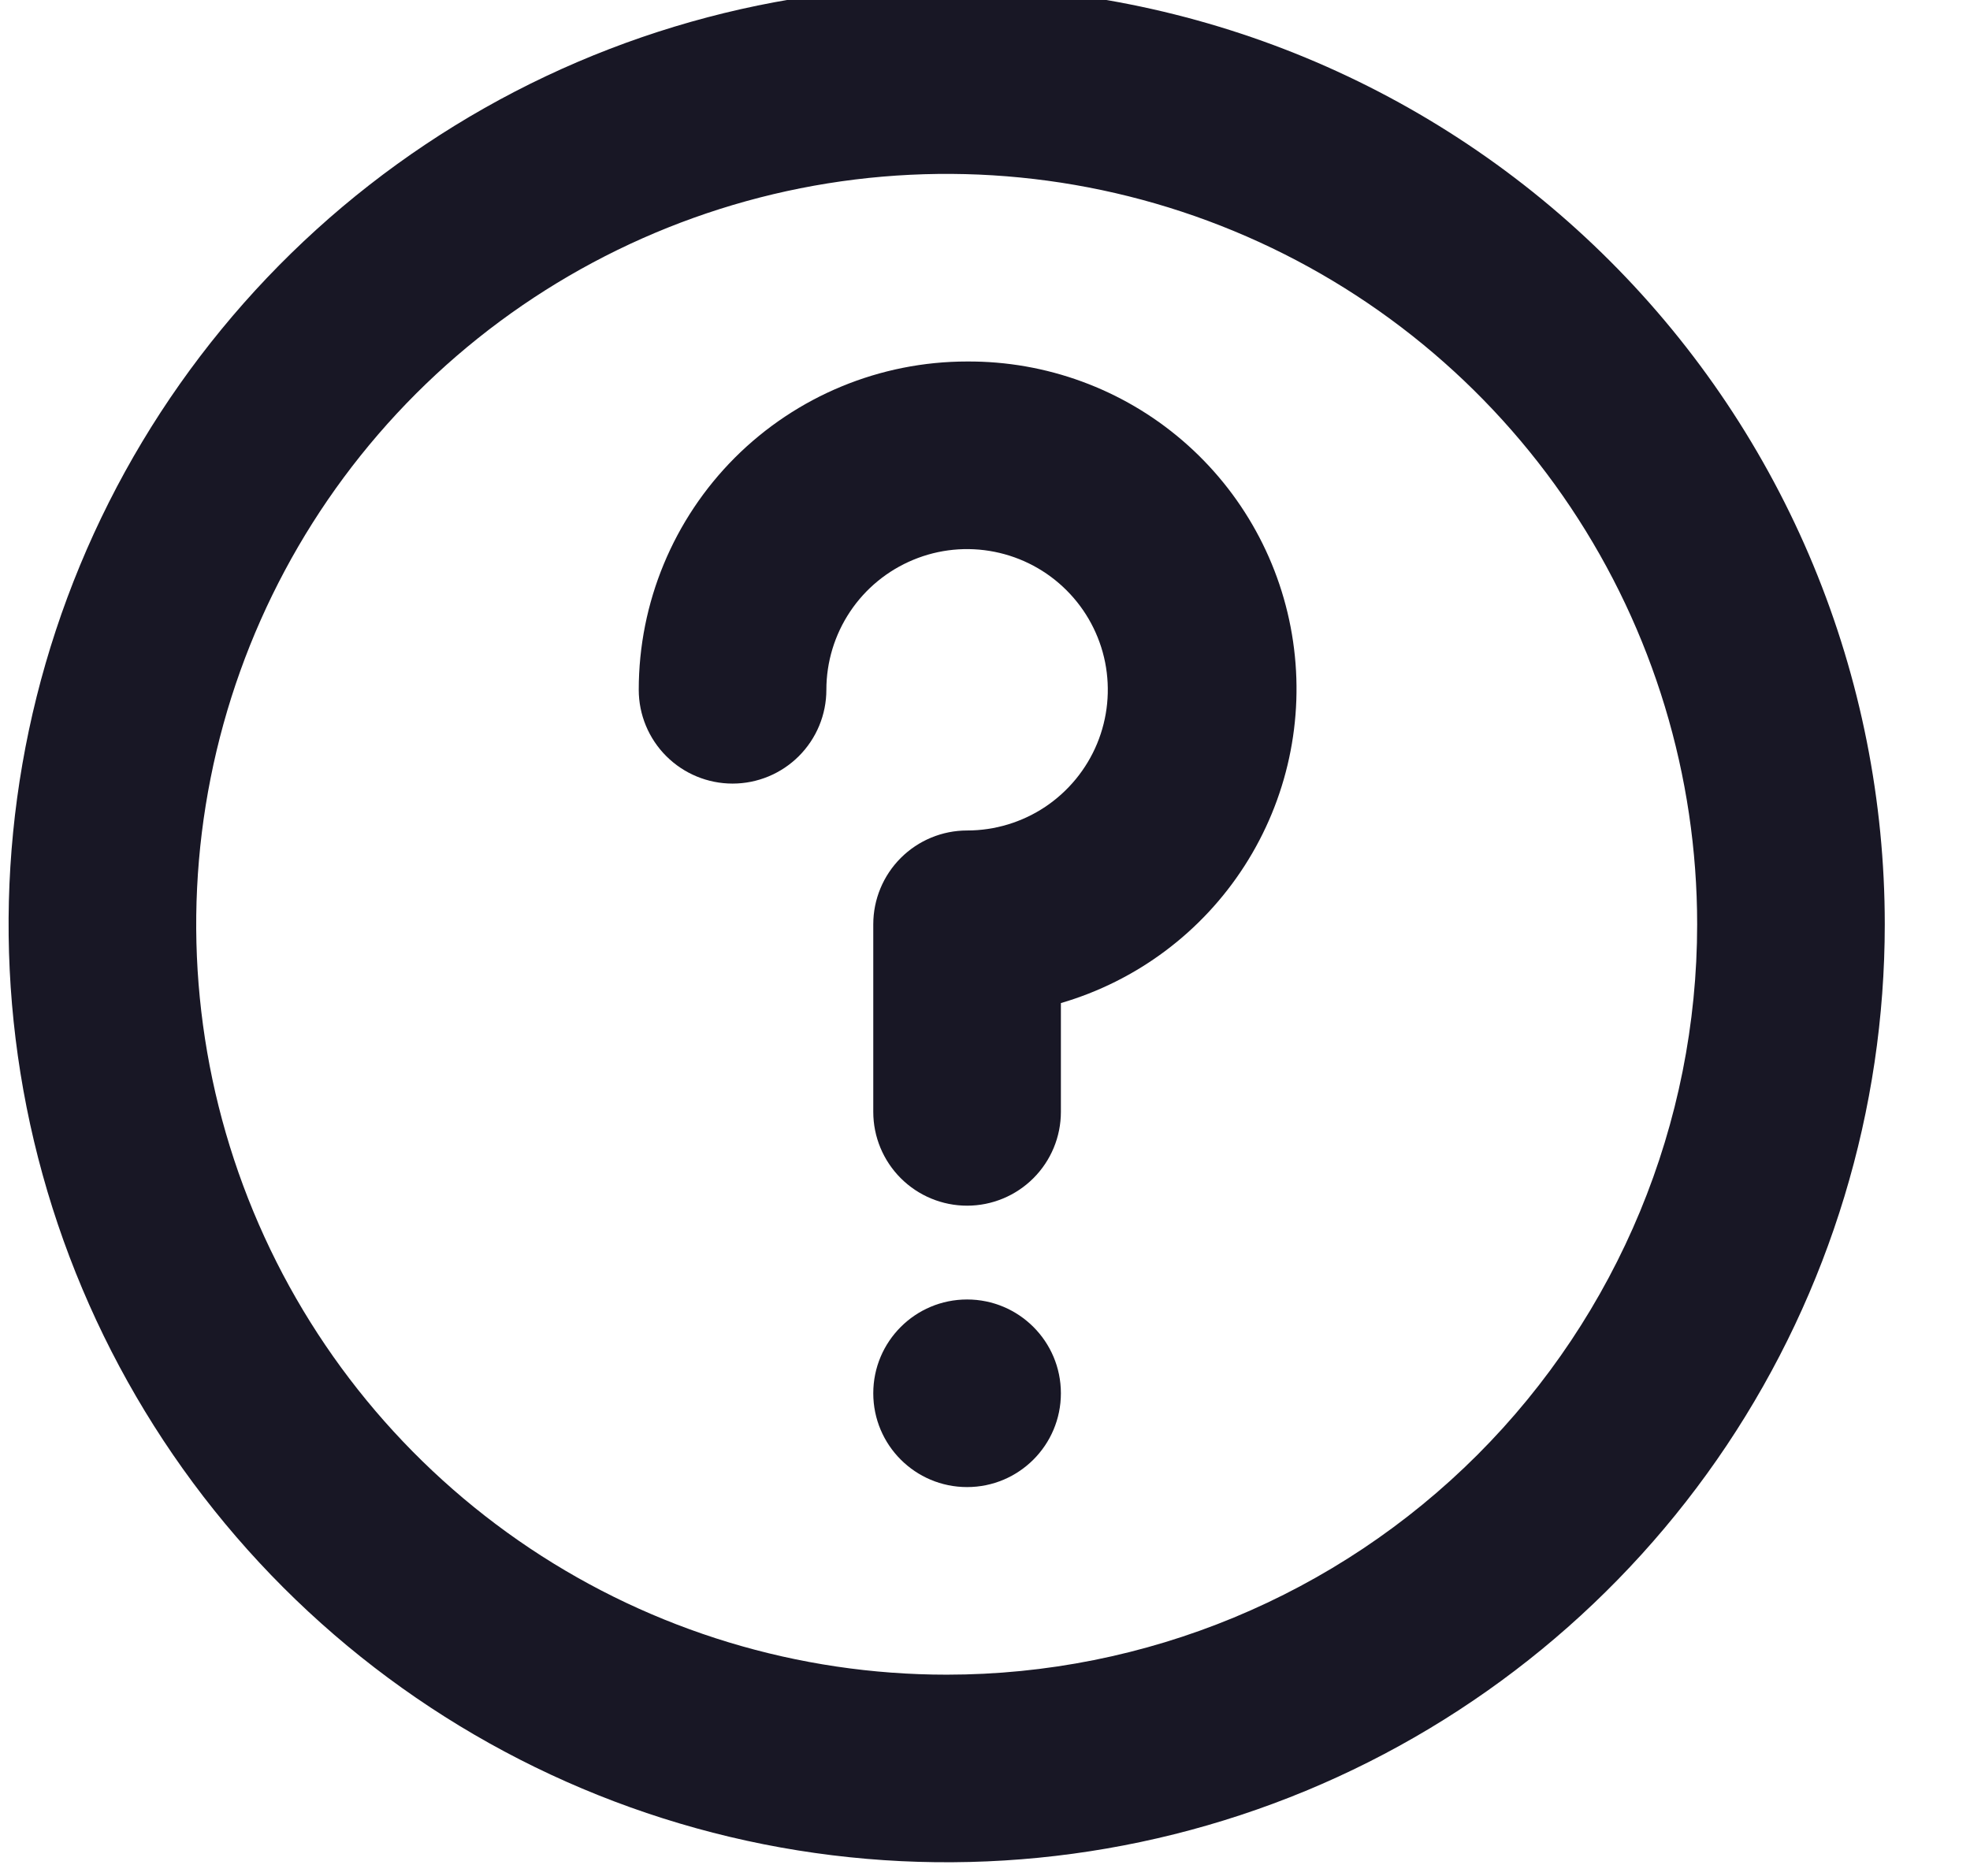 <svg width="42" height="40" viewBox="0 0 42 40" fill="none" xmlns="http://www.w3.org/2000/svg" xmlns:xlink="http://www.w3.org/1999/xlink">
<path d="M20.183,-0.292C16.227,-0.292 12.361,0.881 9.072,3.079C5.783,5.276 3.219,8.4 1.706,12.054C0.192,15.709 -0.204,19.73 0.567,23.61C1.339,27.489 3.244,31.053 6.041,33.85C8.838,36.647 12.402,38.552 16.281,39.324C20.161,40.095 24.182,39.699 27.837,38.186C31.491,36.672 34.615,34.108 36.813,30.819C39.01,27.53 40.183,23.664 40.183,19.708C40.183,17.082 39.666,14.481 38.661,12.054C37.656,9.628 36.183,7.423 34.325,5.566C32.468,3.709 30.263,2.236 27.837,1.23C25.41,0.225 22.81,-0.292 20.183,-0.292L20.183,-0.292ZM20.183,35.708C17.019,35.708 13.925,34.77 11.294,33.012C8.663,31.253 6.612,28.755 5.401,25.831C4.19,22.907 3.873,19.69 4.491,16.587C5.108,13.483 6.632,10.632 8.869,8.394C11.107,6.157 13.958,4.633 17.062,4.015C20.165,3.398 23.383,3.715 26.306,4.926C29.23,6.137 31.729,8.188 33.487,10.819C35.245,13.45 36.183,16.544 36.183,19.708C36.183,23.951 34.498,28.021 31.497,31.022C28.496,34.022 24.427,35.708 20.183,35.708L20.183,35.708Z" fill="#181725"/>
<path d="M20.618,7.708C18.762,7.708 16.981,8.446 15.668,9.758C14.356,11.071 13.618,12.852 13.618,14.708C13.618,15.239 13.829,15.747 14.204,16.122C14.579,16.497 15.088,16.708 15.618,16.708C16.149,16.708 16.657,16.497 17.032,16.122C17.407,15.747 17.618,15.239 17.618,14.708C17.618,14.115 17.794,13.535 18.124,13.041C18.453,12.548 18.922,12.164 19.47,11.937C20.018,11.709 20.621,11.65 21.203,11.766C21.785,11.882 22.32,12.167 22.739,12.587C23.159,13.006 23.445,13.541 23.561,14.123C23.676,14.705 23.617,15.308 23.39,15.856C23.163,16.404 22.778,16.873 22.285,17.203C21.792,17.532 21.212,17.708 20.618,17.708C20.088,17.708 19.579,17.919 19.204,18.294C18.829,18.669 18.618,19.178 18.618,19.708L18.618,23.708C18.618,24.239 18.829,24.747 19.204,25.122C19.579,25.497 20.088,25.708 20.618,25.708C21.149,25.708 21.657,25.497 22.032,25.122C22.407,24.747 22.618,24.239 22.618,23.708L22.618,21.388C24.234,20.916 25.626,19.876 26.535,18.459C27.445,17.042 27.812,15.344 27.568,13.678C27.325,12.012 26.487,10.49 25.21,9.393C23.933,8.296 22.302,7.698 20.618,7.708L20.618,7.708Z" fill="#181725"/>
<circle cx="20.618" cy="29.708" r="2" fill="#181725"/>
</svg>
